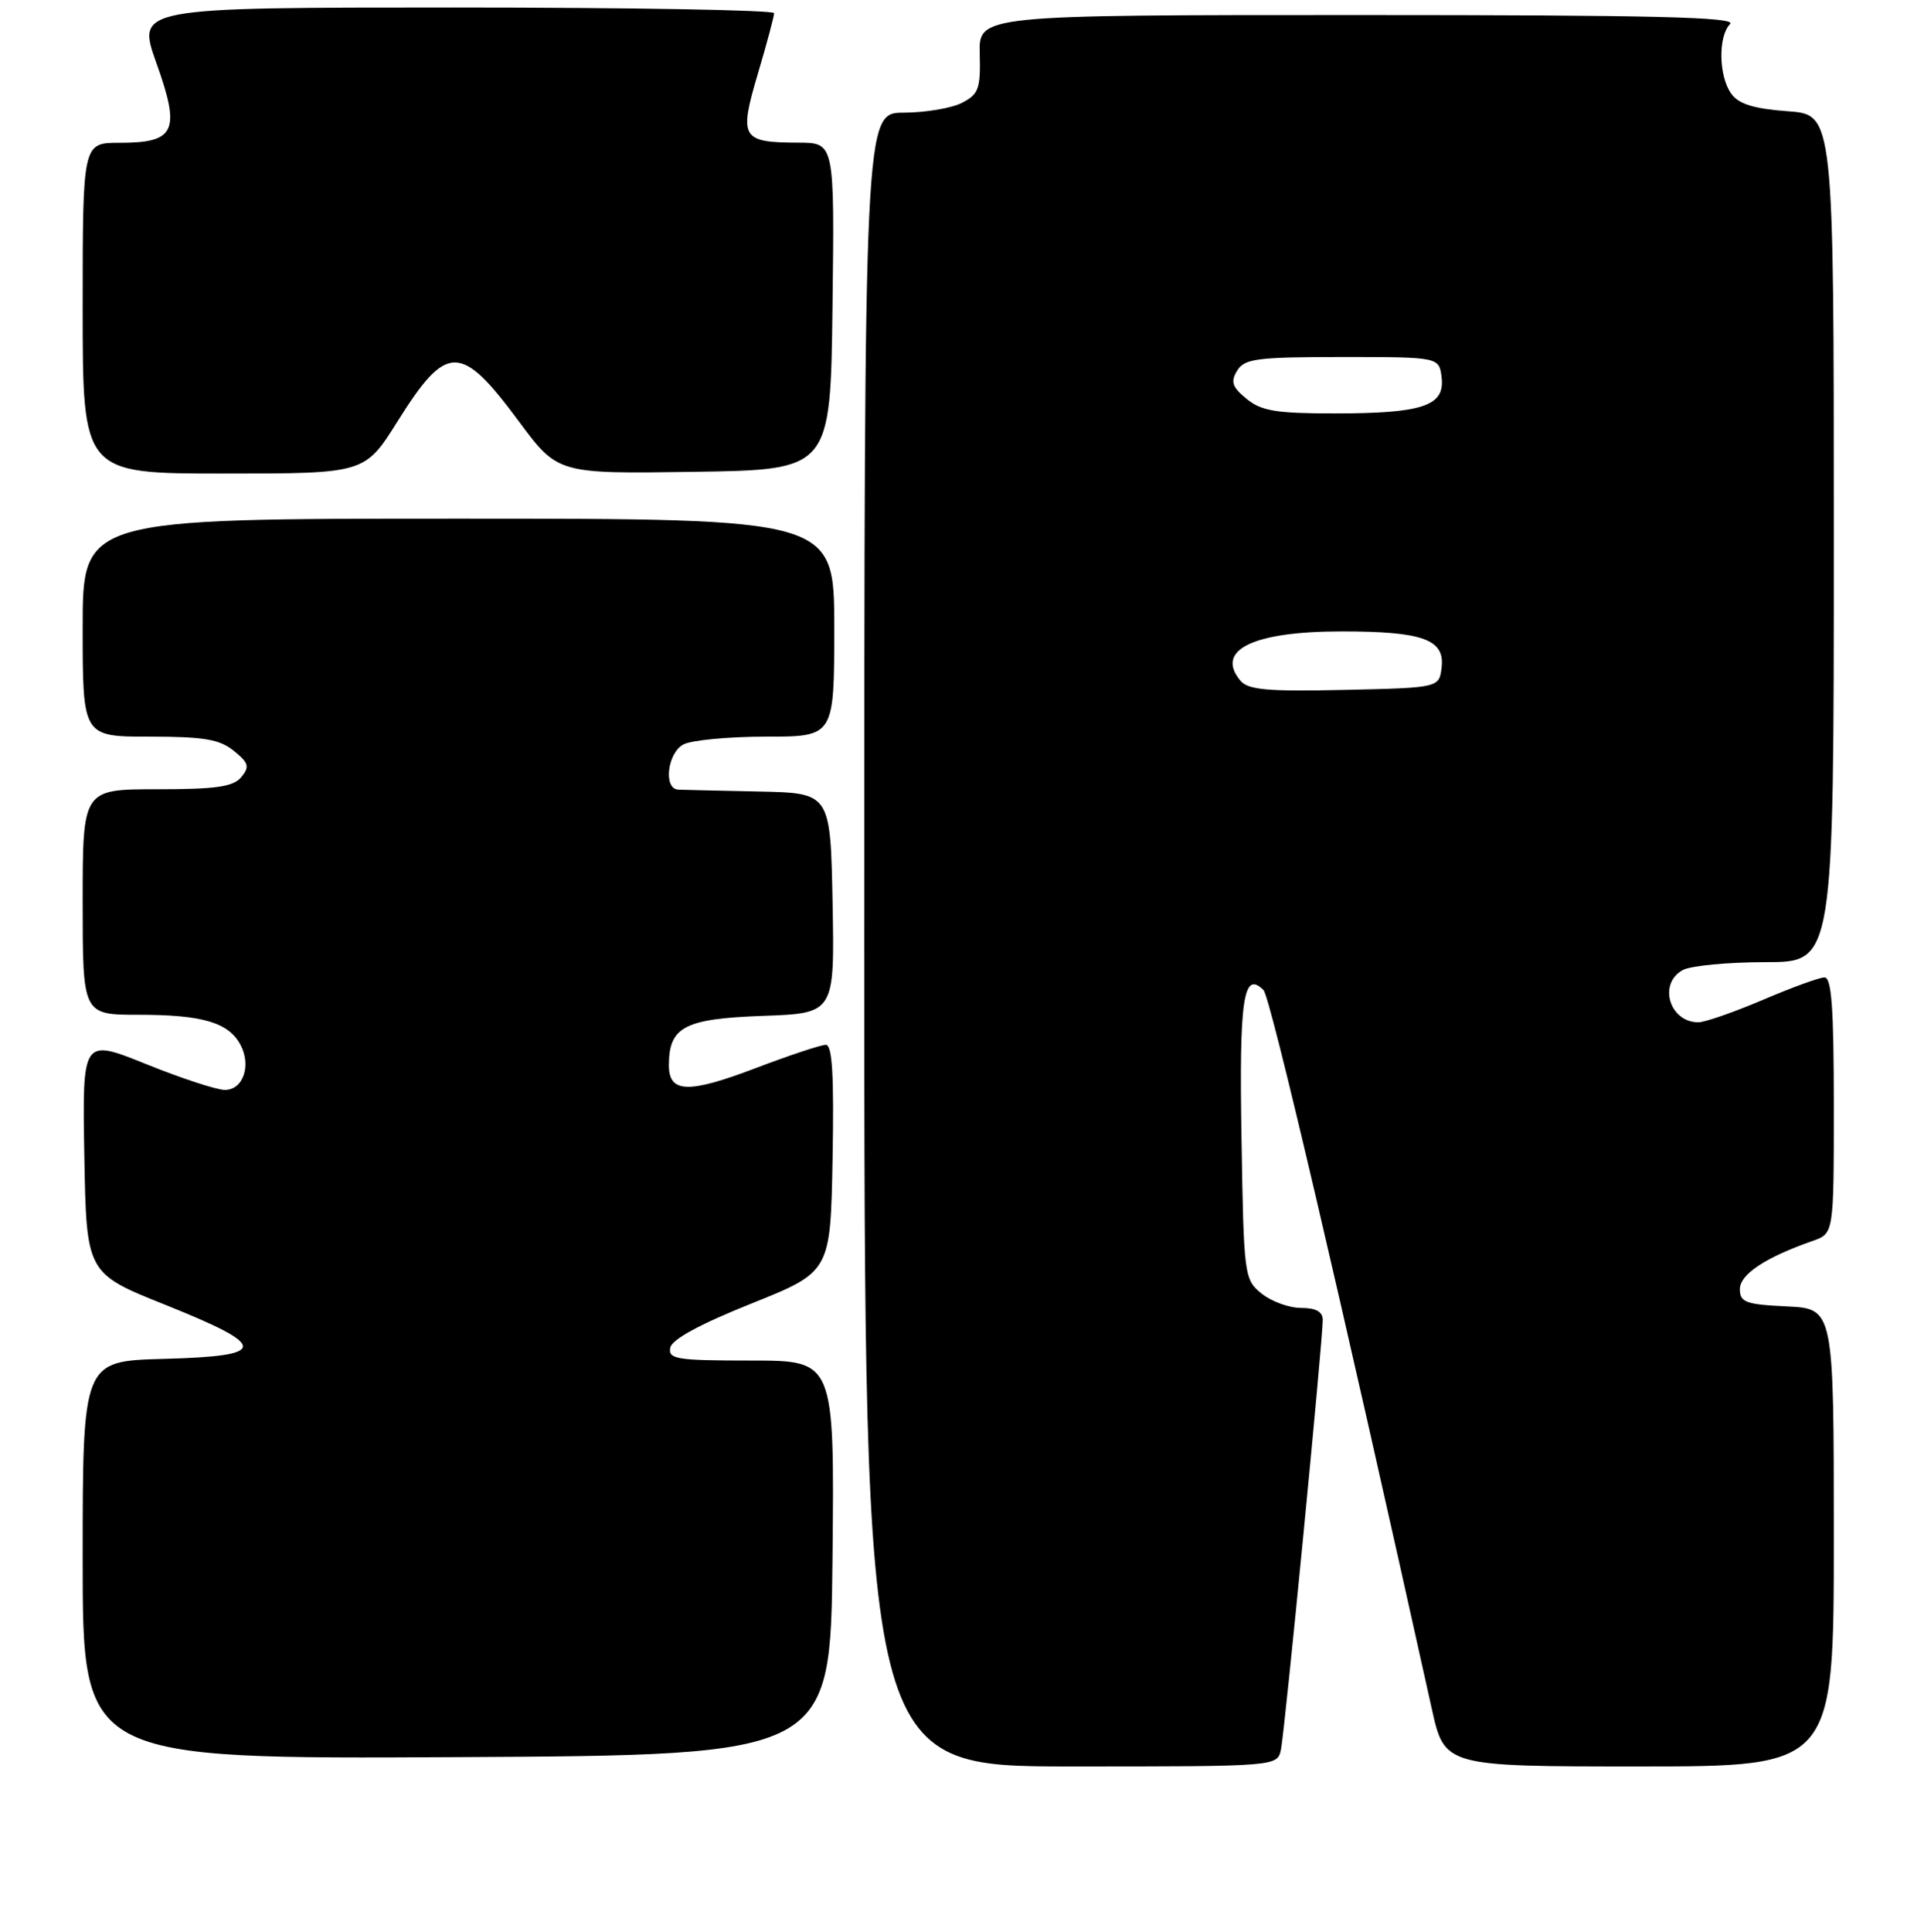 <?xml version="1.0" encoding="UTF-8" standalone="no"?>
<!DOCTYPE svg PUBLIC "-//W3C//DTD SVG 1.1//EN" "http://www.w3.org/Graphics/SVG/1.1/DTD/svg11.dtd" >
<svg xmlns="http://www.w3.org/2000/svg" xmlns:xlink="http://www.w3.org/1999/xlink" version="1.1" viewBox="0 0 256 257">
 <g >
 <path fill="currentColor"
d=" M 170.44 232.75 C 170.94 230.41 176.00 178.40 176.00 175.60 C 176.00 174.50 175.09 174.00 173.11 174.00 C 171.52 174.00 169.16 173.14 167.86 172.09 C 165.55 170.22 165.49 169.75 165.19 151.45 C 164.87 132.80 165.44 129.04 168.12 131.72 C 169.03 132.63 178.37 172.51 190.49 227.25 C 192.20 235.00 192.20 235.00 218.10 235.00 C 244.00 235.00 244.00 235.00 244.00 204.55 C 244.00 174.10 244.00 174.10 237.75 173.80 C 232.27 173.54 231.50 173.25 231.50 171.50 C 231.50 169.53 234.90 167.28 241.20 165.08 C 244.00 164.10 244.00 164.10 244.00 147.05 C 244.00 134.06 243.70 130.01 242.75 130.03 C 242.06 130.04 238.36 131.39 234.53 133.03 C 230.69 134.66 226.85 136.00 225.98 136.00 C 222.11 136.00 220.59 130.82 223.93 129.04 C 225.00 128.47 229.95 128.00 234.93 128.00 C 244.00 128.00 244.00 128.00 244.00 71.62 C 244.00 15.24 244.00 15.24 237.87 14.80 C 233.38 14.47 231.36 13.85 230.37 12.49 C 228.68 10.18 228.58 4.82 230.20 3.20 C 231.13 2.27 220.16 2.00 180.81 2.00 C 130.22 2.00 130.22 2.00 130.36 7.20 C 130.48 11.80 130.21 12.54 128.00 13.68 C 126.62 14.39 123.14 14.98 120.25 14.99 C 115.00 15.00 115.00 15.00 115.00 125.00 C 115.00 235.00 115.00 235.00 142.48 235.00 C 169.96 235.00 169.96 235.00 170.44 232.75 Z  M 110.77 207.25 C 111.03 181.00 111.03 181.00 99.94 181.00 C 90.06 181.00 88.89 180.82 89.18 179.30 C 89.39 178.19 93.13 176.16 100.00 173.41 C 110.50 169.20 110.50 169.20 110.78 154.10 C 110.98 143.04 110.74 139.00 109.88 139.00 C 109.23 139.00 104.98 140.41 100.44 142.14 C 91.56 145.51 89.00 145.42 89.00 141.72 C 89.00 136.61 91.06 135.53 101.44 135.15 C 111.05 134.81 111.05 134.81 110.78 120.15 C 110.50 105.50 110.50 105.50 101.00 105.30 C 95.78 105.19 90.94 105.08 90.25 105.05 C 88.24 104.97 88.79 100.18 90.93 99.04 C 92.00 98.47 96.95 98.00 101.93 98.00 C 111.00 98.00 111.00 98.00 111.00 83.50 C 111.00 69.00 111.00 69.00 61.00 69.00 C 11.00 69.00 11.00 69.00 11.00 83.50 C 11.00 98.00 11.00 98.00 19.89 98.00 C 27.11 98.00 29.22 98.35 31.11 99.89 C 33.10 101.50 33.24 102.00 32.10 103.39 C 31.03 104.67 28.75 105.00 20.88 105.00 C 11.00 105.00 11.00 105.00 11.00 120.00 C 11.00 135.00 11.00 135.00 18.43 135.00 C 26.94 135.00 30.40 136.02 31.99 138.99 C 33.47 141.75 32.35 145.00 29.92 145.00 C 28.85 145.00 24.14 143.46 19.46 141.57 C 10.95 138.14 10.95 138.14 11.22 153.76 C 11.50 169.39 11.50 169.39 22.00 173.59 C 35.82 179.13 35.78 180.41 21.75 180.78 C 11.00 181.07 11.00 181.07 11.00 207.54 C 11.00 234.02 11.00 234.02 60.75 233.76 C 110.50 233.50 110.50 233.50 110.77 207.25 Z  M 52.89 56.06 C 59.45 45.61 61.30 45.61 69.05 56.07 C 74.22 63.04 74.22 63.04 92.36 62.77 C 110.50 62.50 110.50 62.50 110.77 40.75 C 111.04 19.00 111.04 19.00 106.27 18.98 C 98.64 18.96 98.30 18.39 100.83 9.84 C 102.03 5.80 103.00 2.16 103.00 1.75 C 103.00 1.34 83.91 1.00 60.59 1.00 C 18.18 1.00 18.18 1.00 20.81 8.38 C 24.06 17.47 23.35 19.00 15.88 19.00 C 11.00 19.00 11.00 19.00 11.00 41.00 C 11.00 63.00 11.00 63.00 29.77 63.00 C 48.54 63.00 48.54 63.00 52.89 56.06 Z  M 165.03 90.54 C 161.65 86.47 166.73 84.00 178.50 84.00 C 189.28 84.00 192.24 85.06 191.82 88.75 C 191.50 91.50 191.50 91.50 178.90 91.78 C 168.61 92.01 166.06 91.78 165.03 90.54 Z  M 165.86 53.06 C 163.94 51.48 163.71 50.79 164.61 49.31 C 165.59 47.71 167.24 47.50 178.61 47.50 C 191.50 47.50 191.50 47.50 191.82 50.25 C 192.25 54.01 189.27 55.00 177.55 55.00 C 169.80 55.00 167.82 54.67 165.86 53.06 Z "/>
</g>
</svg>
